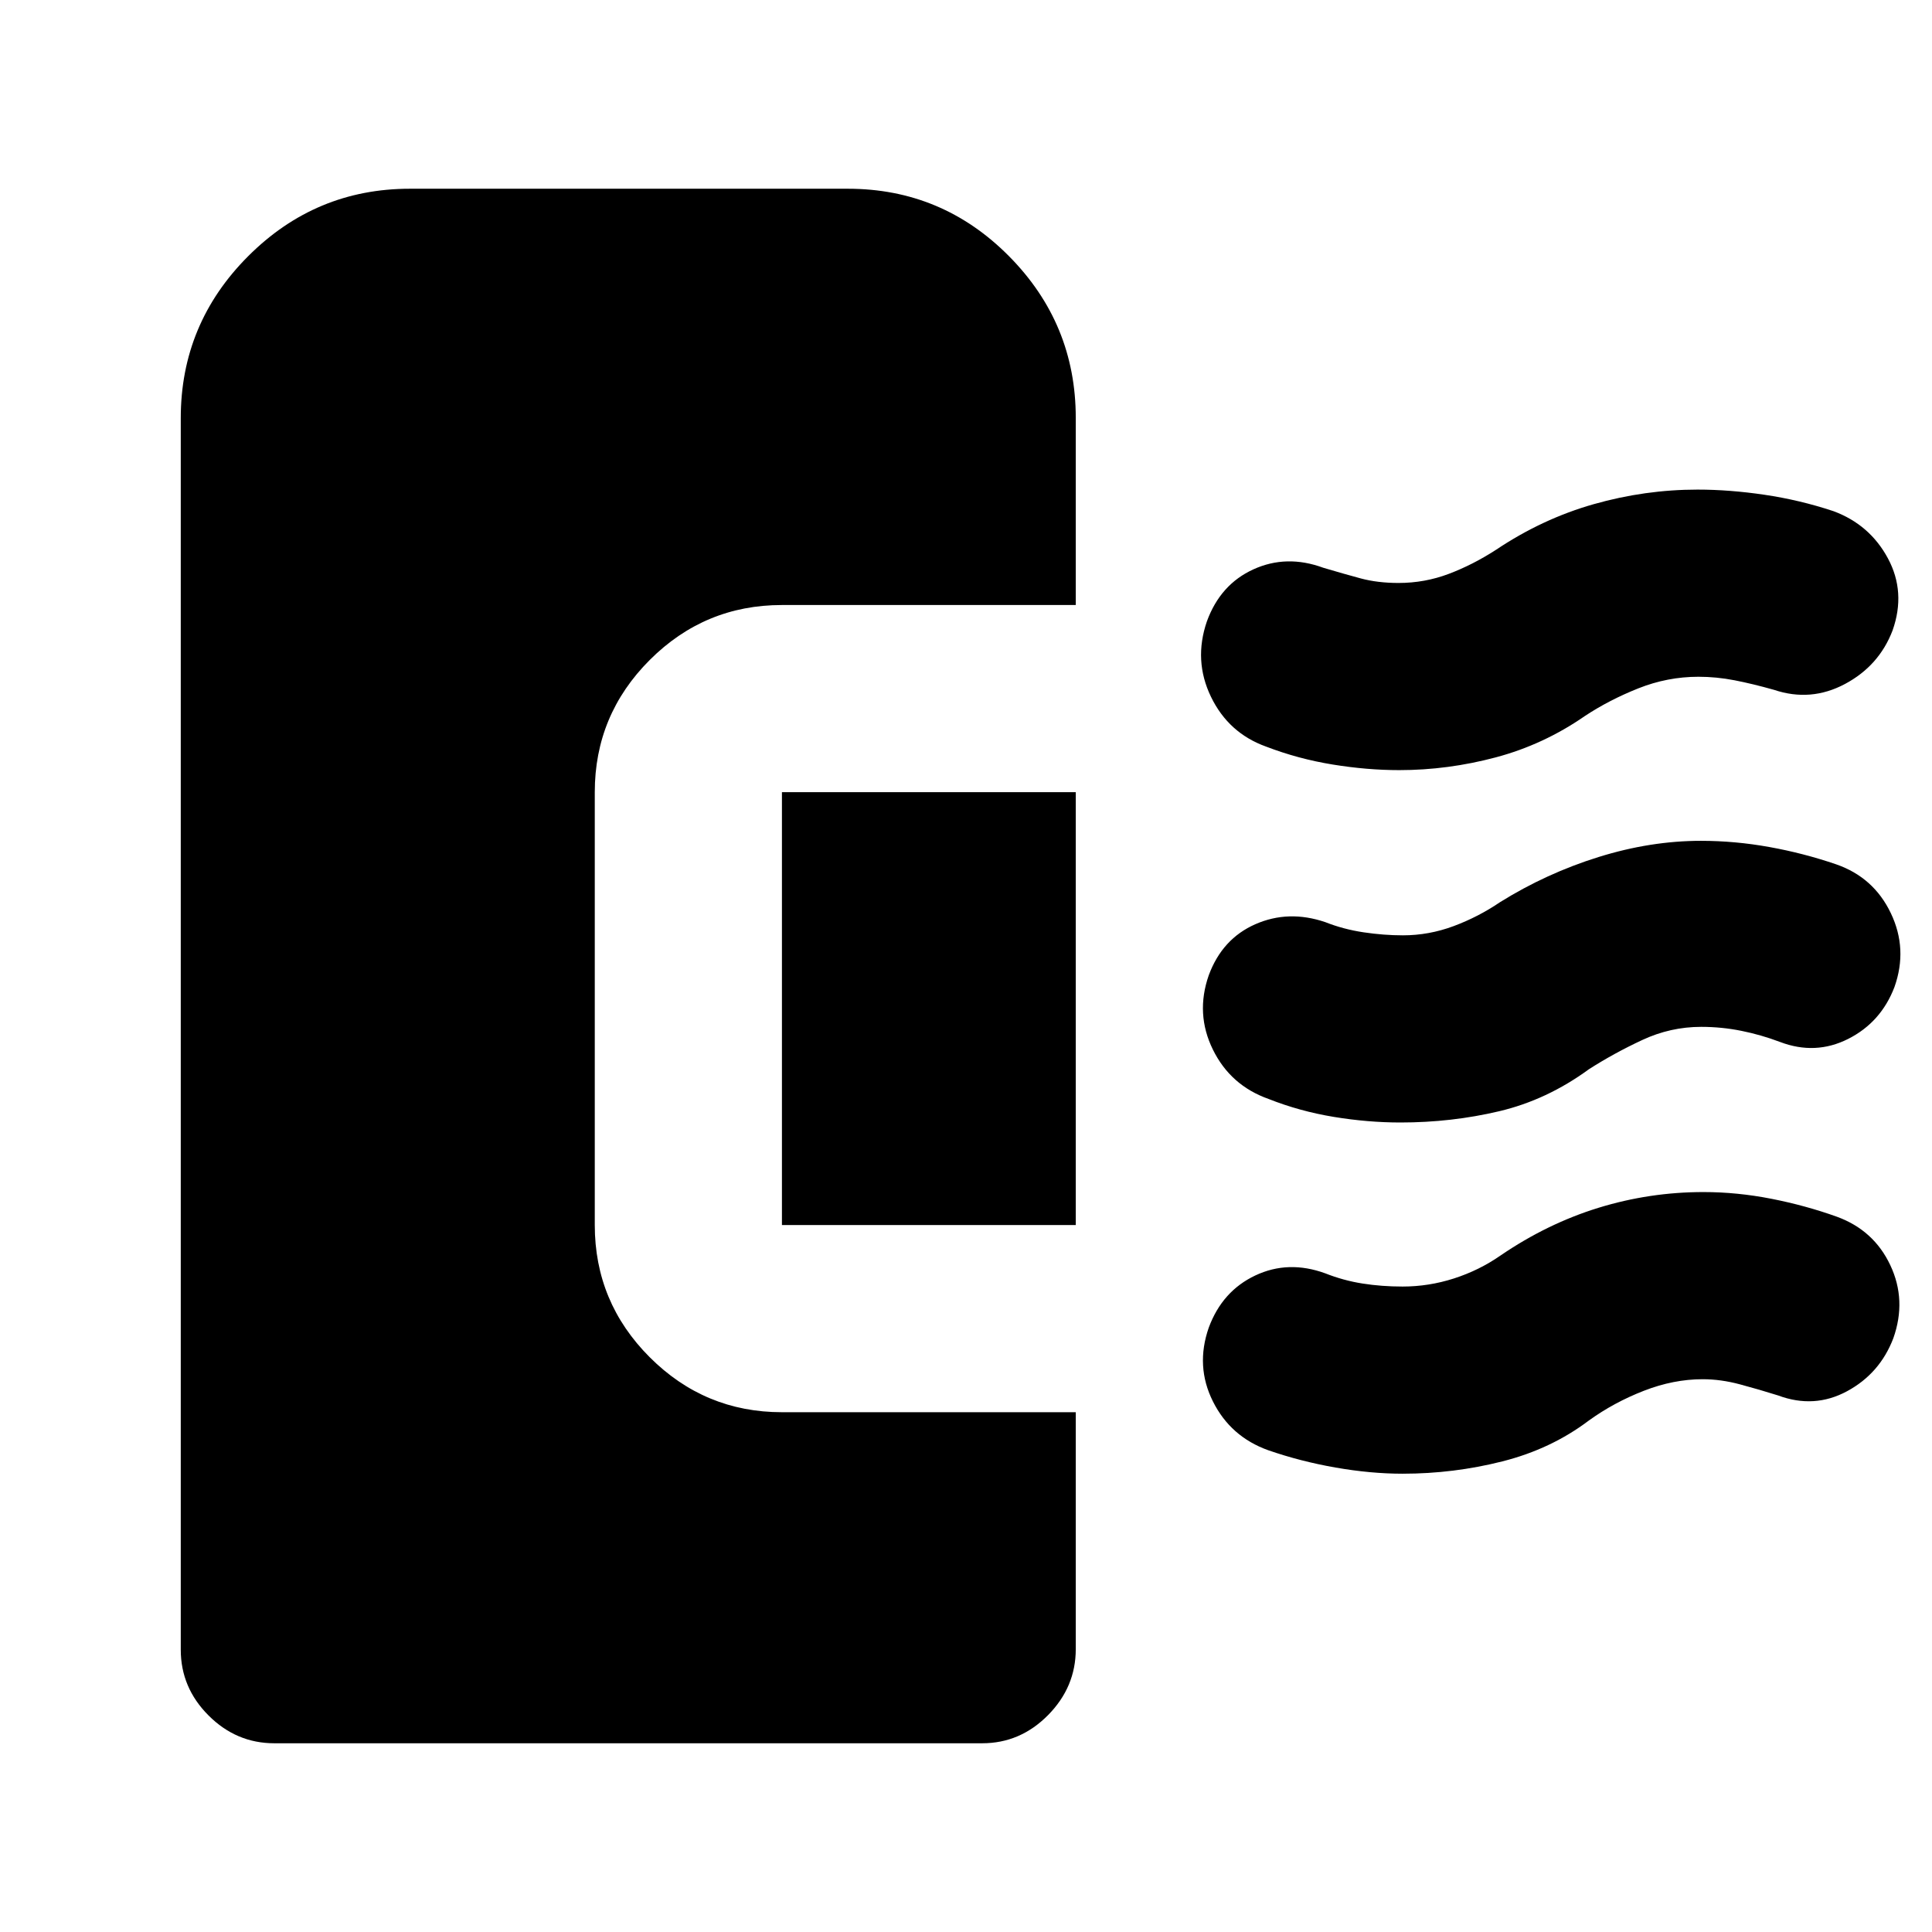 <svg xmlns="http://www.w3.org/2000/svg" height="20" viewBox="0 -960 960 960" width="20"><path d="M695.9-402.24q-16.24 0-33.13-2.78-16.9-2.78-32.41-8.91-18.9-6.7-27.66-24.5-8.77-17.8-2.07-36.98 6.7-18.13 23.16-25.36t34.73-1.03q9 3.56 19.03 5.06 10.03 1.5 19.56 1.5 12.89 0 25.2-4.58 12.31-4.59 23.08-11.92 23.05-14.34 48.89-22.4 25.83-8.06 50.94-8.06 16.89 0 33.92 3.07 17.04 3.06 33.3 8.63 18.62 6.48 27.11 24.26 8.5 17.78 1.8 36.69-6.7 17.53-22.97 25.76-16.28 8.23-33.9 1.53-9.46-3.57-19.24-5.53-9.78-1.97-19.95-1.97-15.24 0-29.25 6.53-14.02 6.53-26.52 14.53-20.89 15.27-44.56 20.86-23.67 5.6-49.06 5.6Zm-.65-175.09q-15.96 0-33.05-2.78-17.1-2.78-33.09-8.91-18.65-6.7-27.38-24.74t-2.03-37.49q6.69-18.38 23.14-25.86 16.44-7.48 34.68-.78 10.07 3 18.54 5.28 8.46 2.28 18.86 2.28 13.04 0 25-4.53 11.97-4.53 23.47-11.97 22.99-15.4 48.51-22.65 25.52-7.24 51.56-7.24 15.95 0 33.33 2.57 17.39 2.56 34.21 8.13 18.09 6.69 27.1 23.48 9.01 16.78 2.32 35.76-6.7 17.6-23.67 26.65-16.98 9.04-35.23 2.91-10.63-3-19.63-4.75-9-1.75-17.96-1.75-15.39 0-29.9 5.78-14.51 5.79-26.51 13.72-20.52 14.23-44.32 20.56-23.8 6.33-47.95 6.33Zm1.77 349.61q-15.86 0-33.38-3.06-17.52-3.07-33.53-8.63-18.65-6.7-27.41-24.22-8.77-17.51-2.07-36.69 6.7-18.14 23.11-25.9 16.42-7.76 34.78-1.06 9 3.56 18.5 5.06 9.5 1.5 19.9 1.5 13.04 0 25.57-4.03 12.53-4.03 23.1-11.39 23.19-15.84 48.62-23.69 25.42-7.84 52.25-7.84 16.69 0 33.74 3.34 17.04 3.35 32.55 8.92 18.34 6.69 26.53 24.08 8.2 17.39 1.5 36.3-6.69 17.53-23 26.33-16.3 8.79-34.26 2.09-9.56-3-19.02-5.53-9.45-2.53-18.48-2.53-14.43 0-29.21 5.75-14.79 5.75-27.29 14.75-18.76 14.19-42.98 20.32-24.21 6.13-49.52 6.13ZM136.32-93.78q-18.88 0-32.69-13.81-13.81-13.8-13.81-32.69v-611.97q0-46.92 33.49-80.45 33.49-33.52 80.36-33.52h217.59q46.87 0 80.08 33.49 33.2 33.49 33.2 80.36v93h-146q-38.37 0-65.69 27.31-27.31 27.31-27.31 65.69v215.09q0 38.37 27.31 65.69 27.32 27.31 65.69 27.31h146v117.74q0 18.85-13.8 32.8-13.81 13.96-32.7 13.96H136.32Zm398.22-257.5h-146v-215.09h146v215.09Z"/></svg>